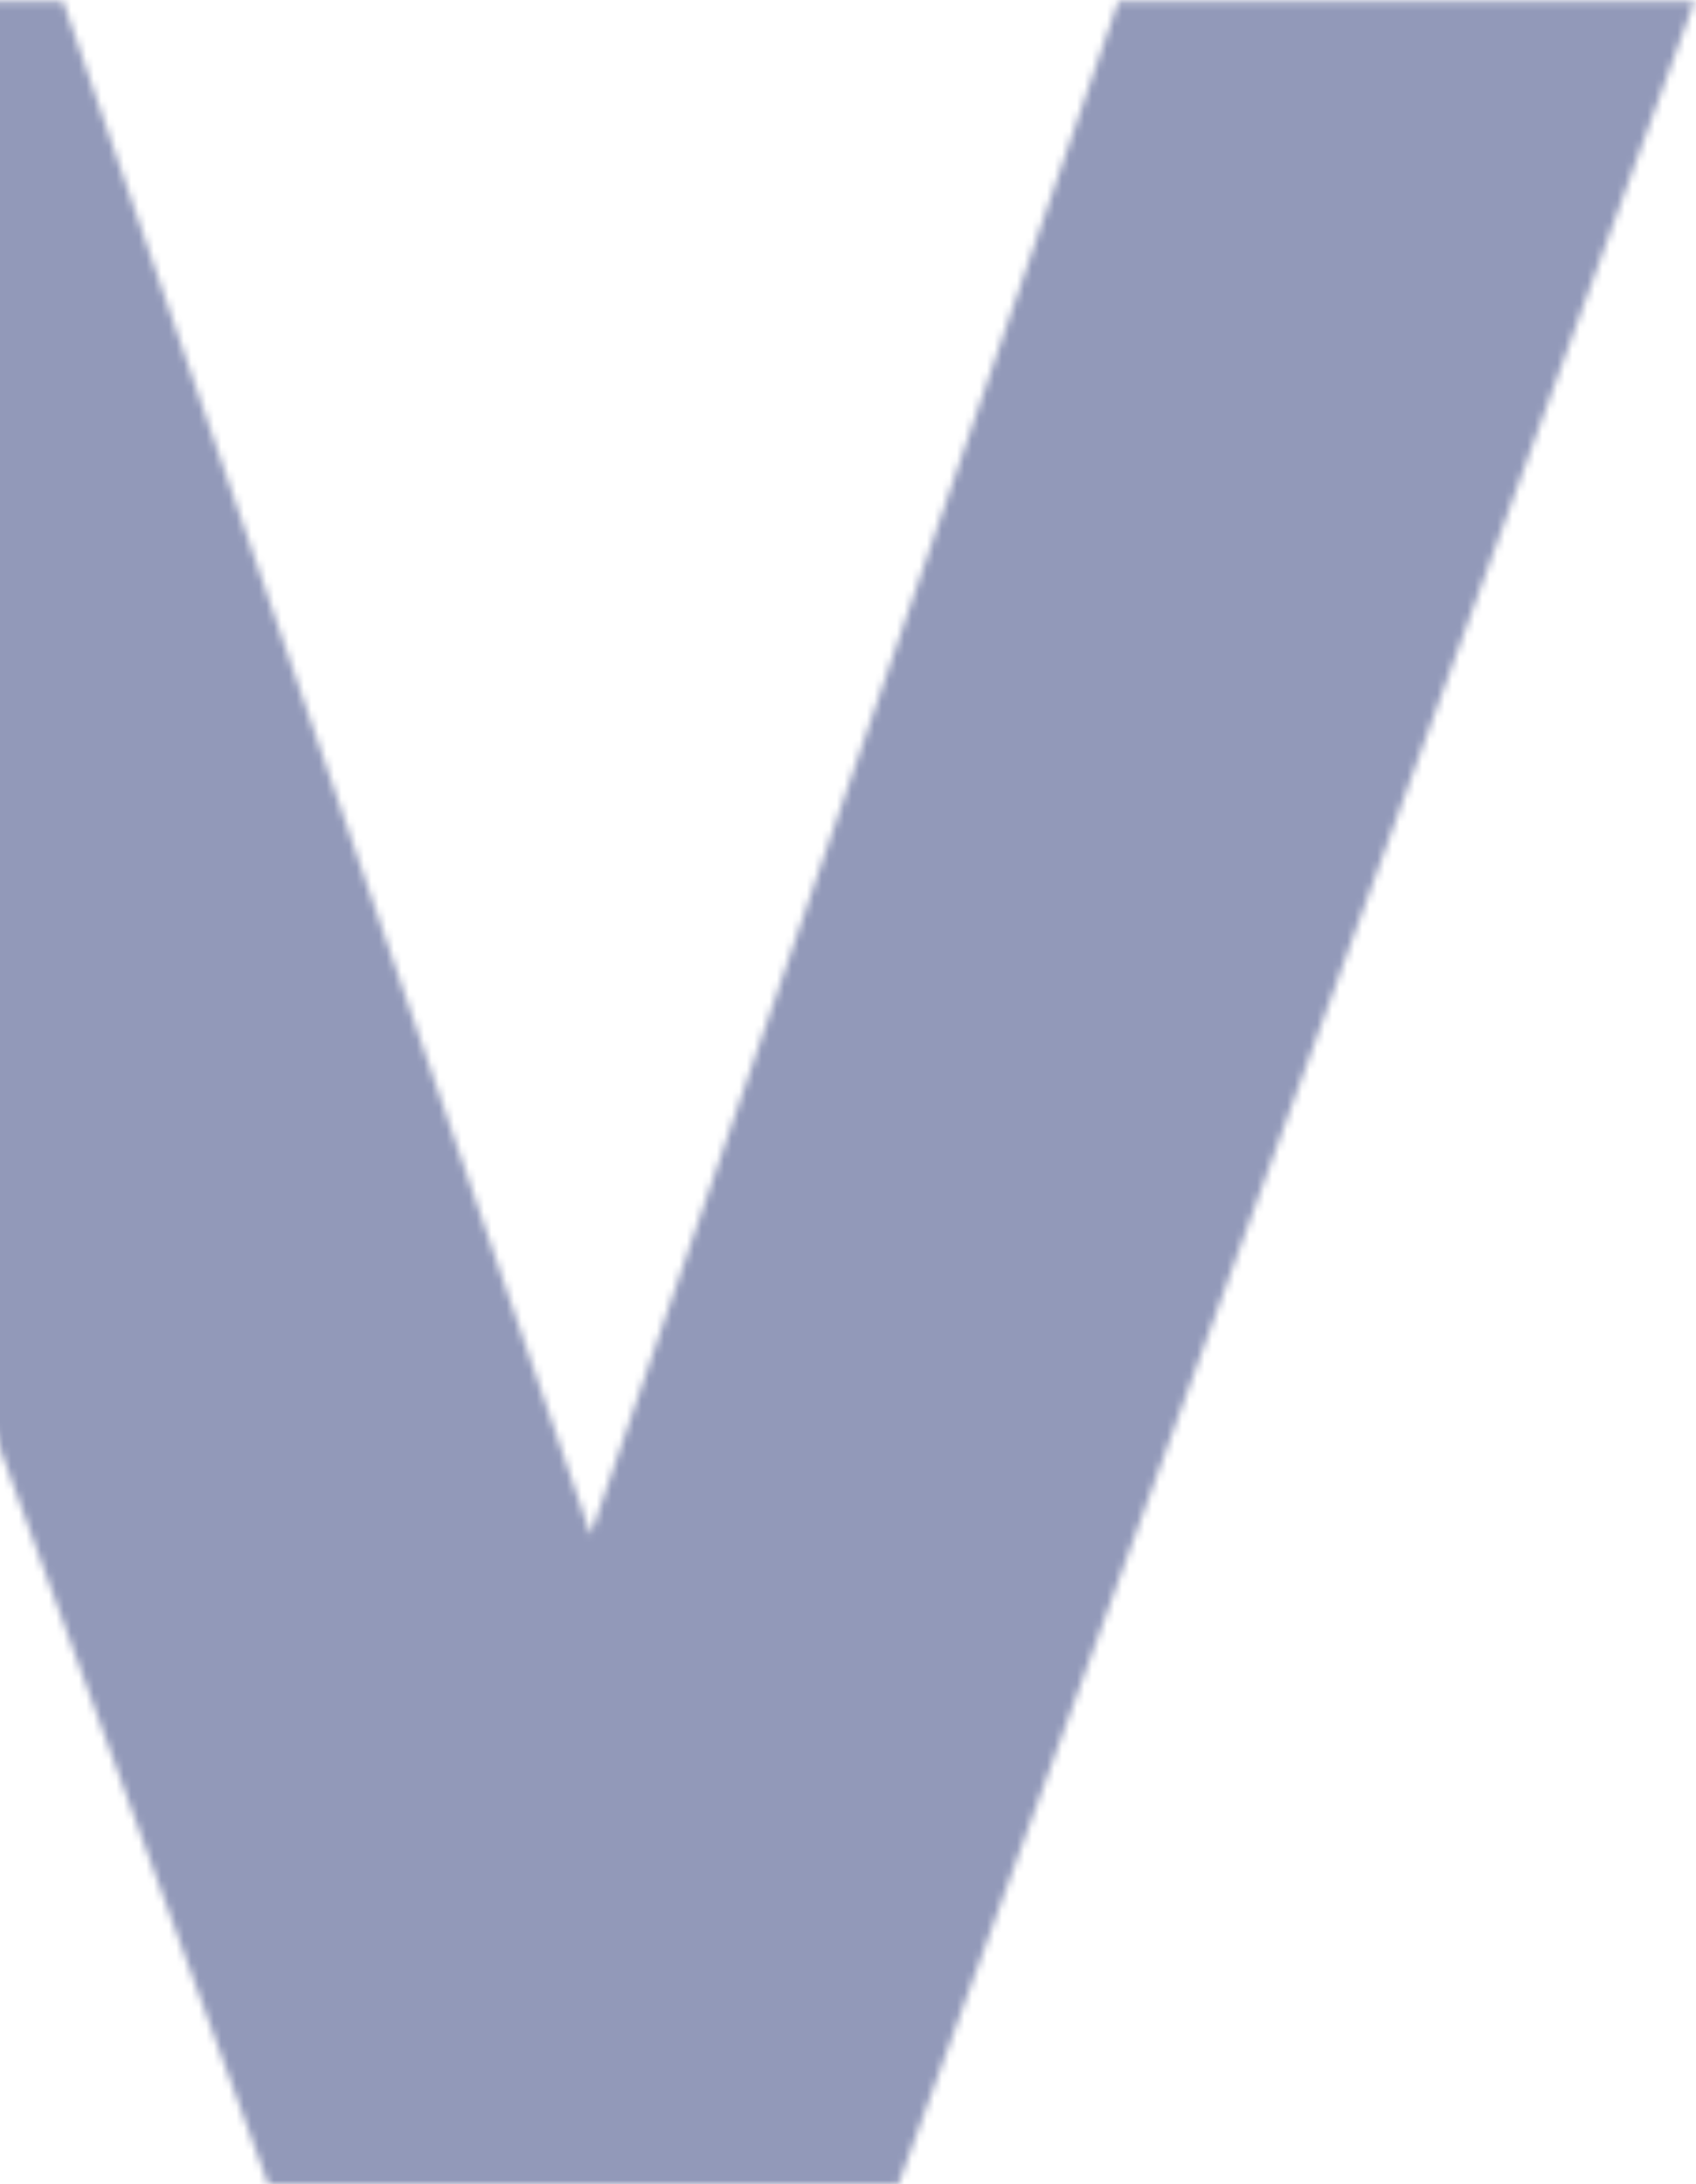 <svg width="226" height="291" viewBox="0 0 226 291" fill="none" xmlns="http://www.w3.org/2000/svg">
<mask id="mask0" mask-type="alpha" maskUnits="userSpaceOnUse" x="-71" y="0" width="297" height="291">
<path d="M225.781 0.18L119.727 291H35.742L-70.312 0.18H8.398L78.711 204.477L149.023 0.18H225.781Z" fill="#9299b9" fill-opacity="1"/>
</mask>
<g mask="url(#mask0)">
<rect y="-73" width="247" height="364" fill="#9299b9" fill-opacity="1"/>
</g>
</svg>